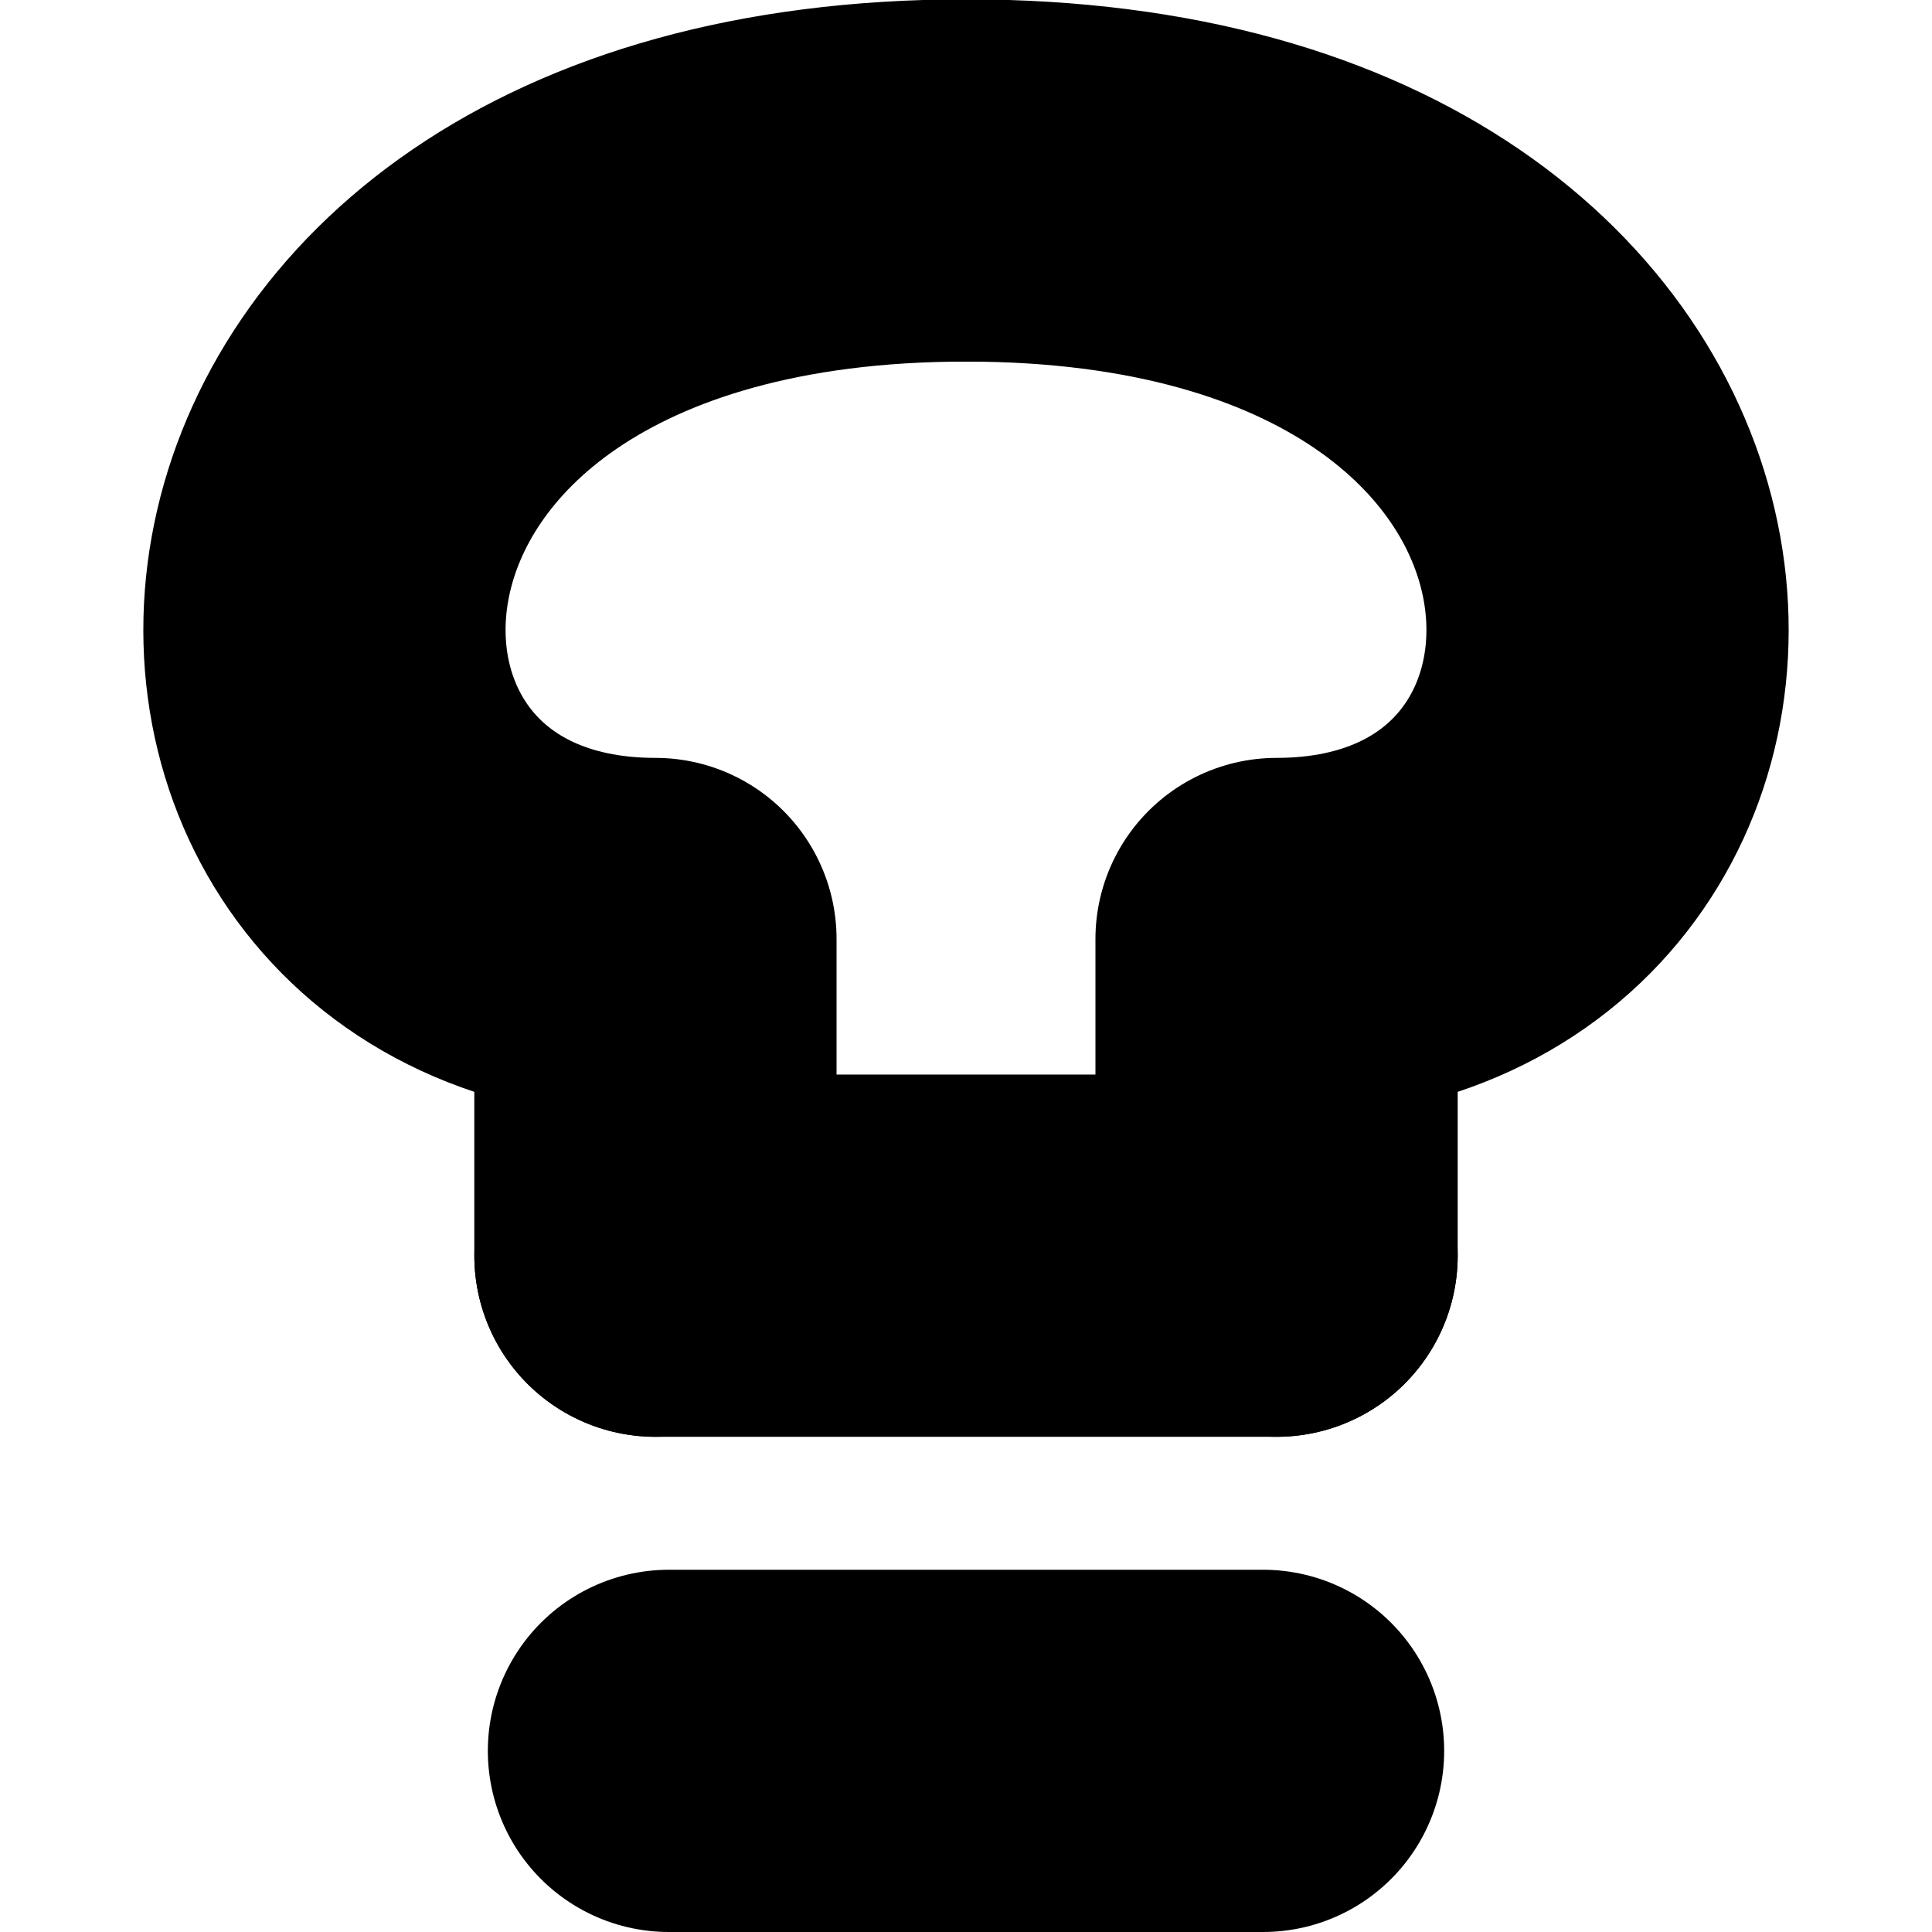 <svg width="32" height="32" version="1.1" viewBox="0 0 32 32" xmlns="http://www.w3.org/2000/svg"><g fill="none" stroke="#000" stroke-linecap="round" stroke-linejoin="round" stroke-miterlimit="2.3" stroke-width="6"><path d="m16 29h-4.92m4.92 0h4.92"/><path d="m10.856 20.798v-5.245c-8.022 0-7.992-12.564 5.144-12.564"/><path d="m21.144 20.798v-5.245c8.022 0 7.992-12.564-5.144-12.564"/><path d="m21.144 20.798h-10.287"/></g></svg>

